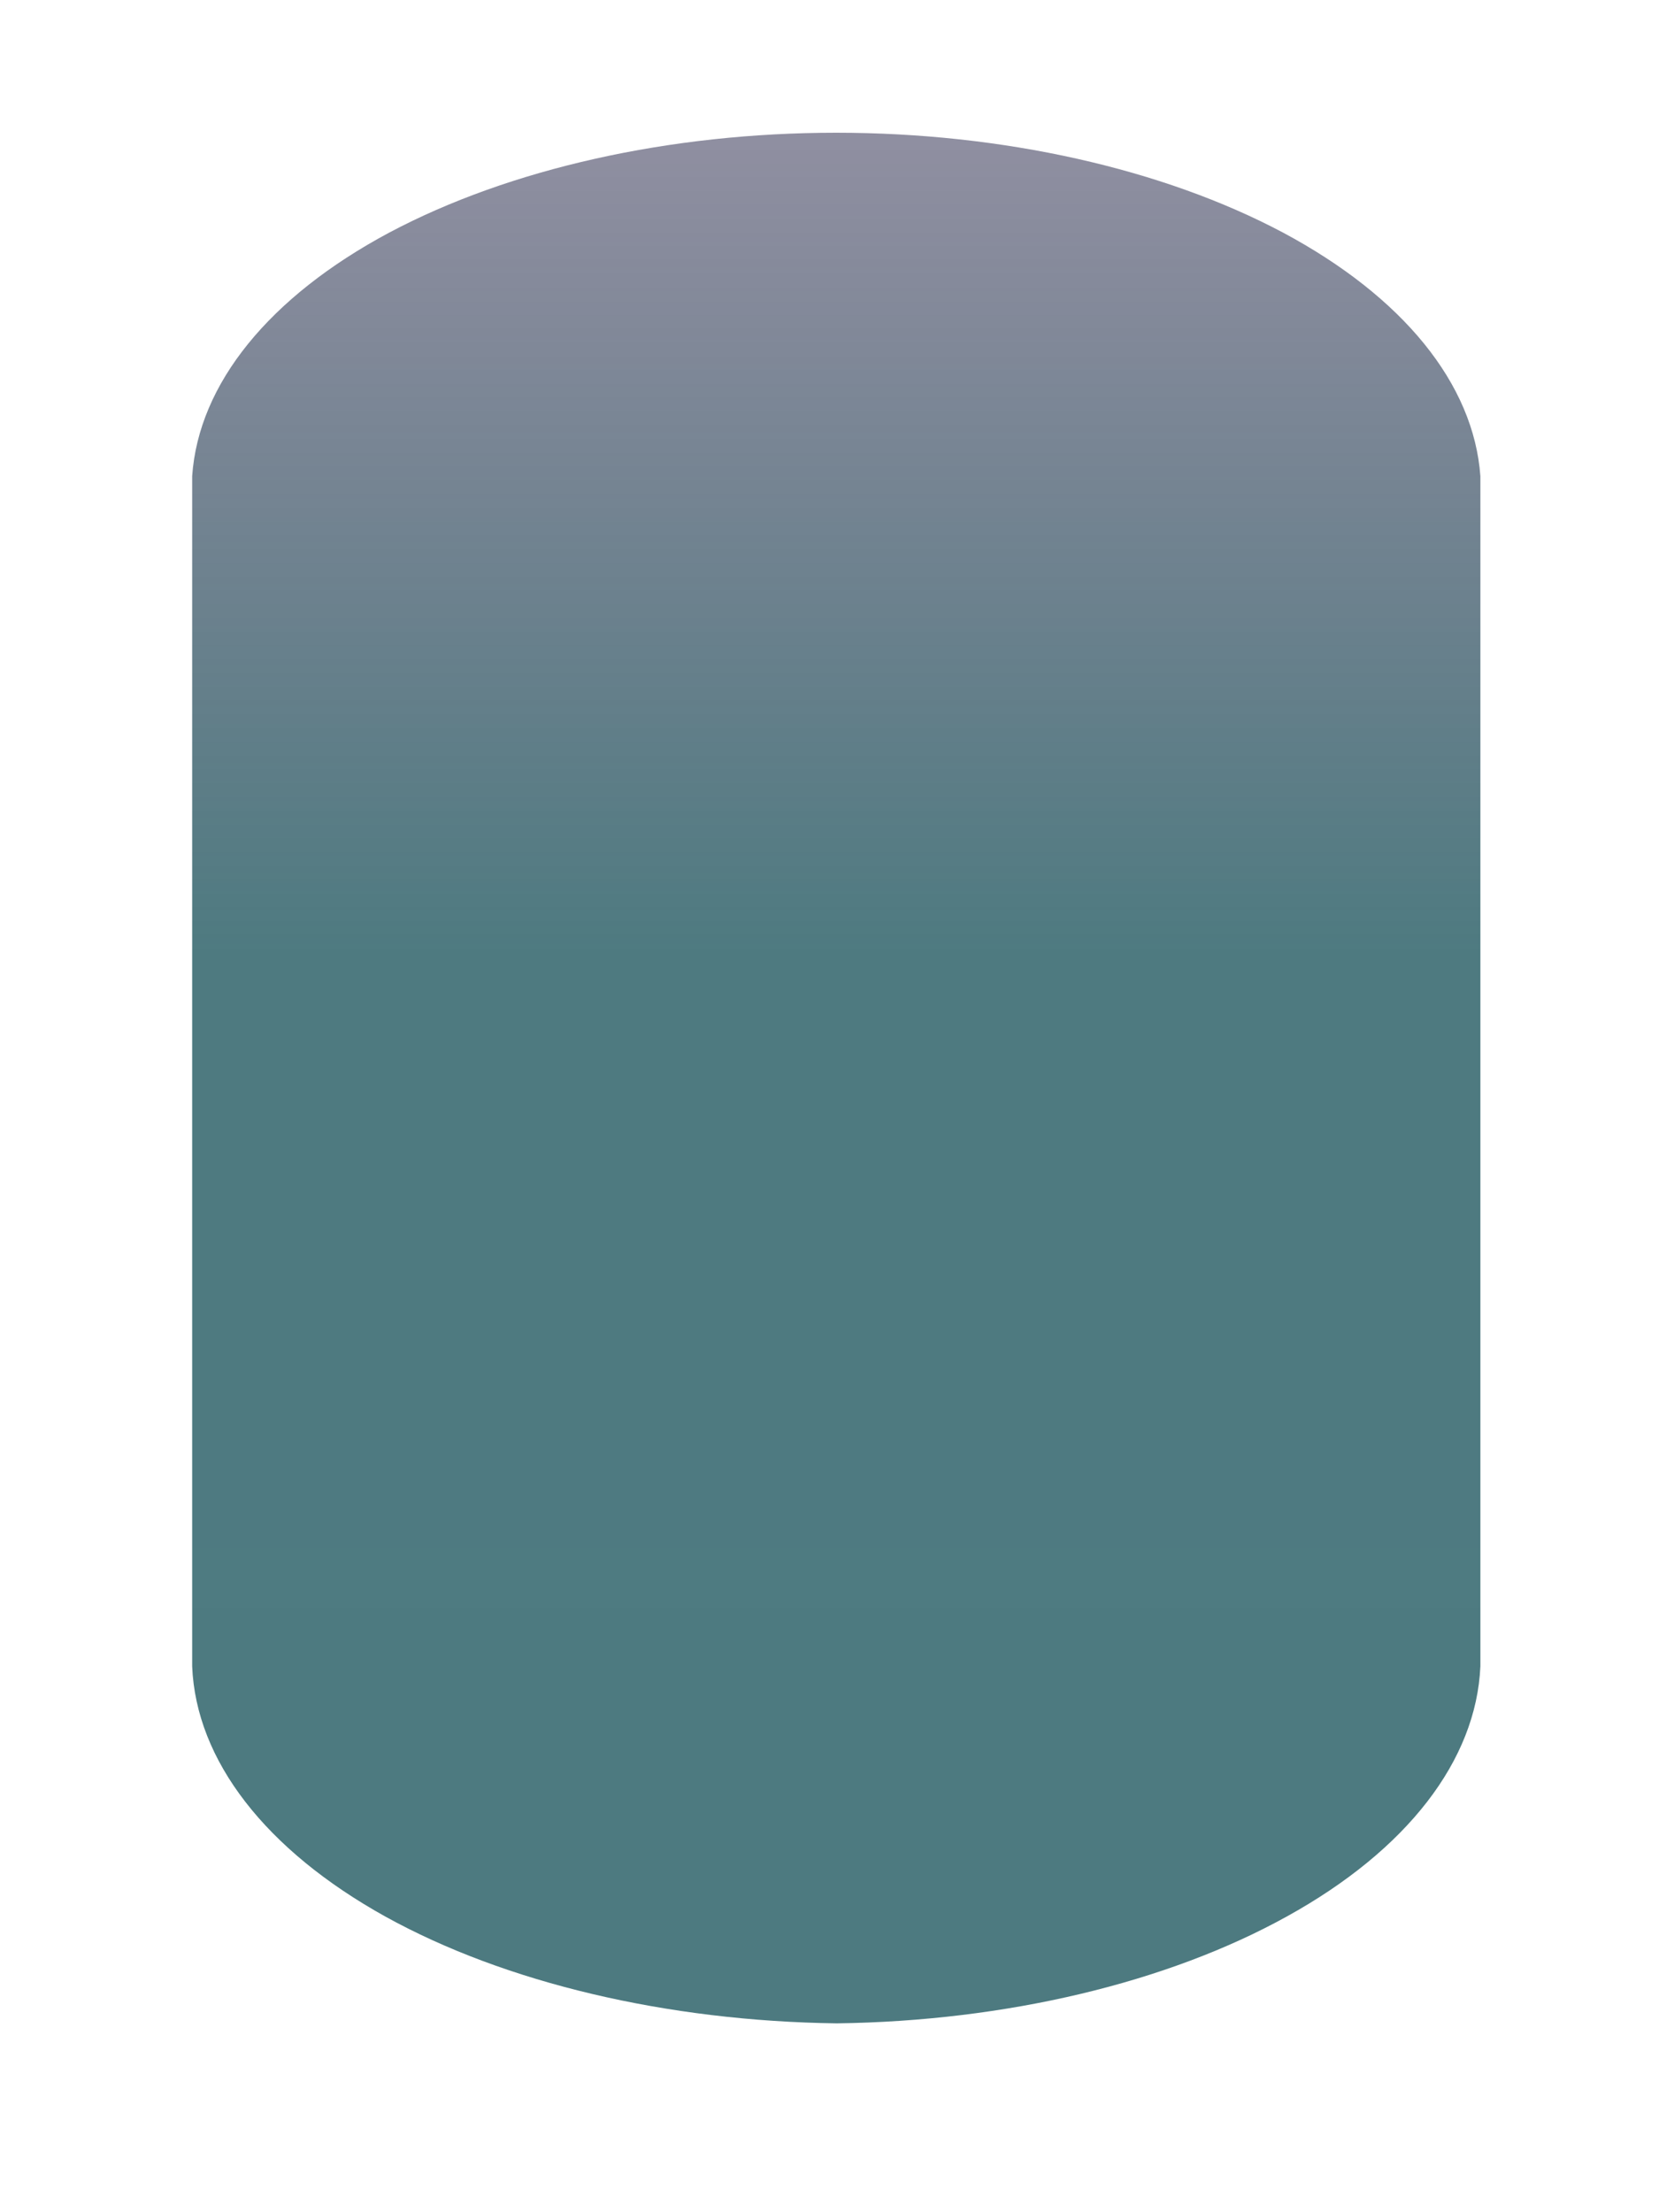 <?xml version="1.0" encoding="UTF-8" standalone="no"?><svg width='6' height='8' viewBox='0 0 6 8' fill='none' xmlns='http://www.w3.org/2000/svg'>
<path d='M3.026 7.317C3.639 7.309 4.222 7.17 4.655 6.93C5.089 6.69 5.339 6.366 5.354 6.026V1.722C5.33 1.388 5.074 1.073 4.64 0.841C4.205 0.61 3.626 0.48 3.024 0.48C2.422 0.48 1.843 0.61 1.408 0.841C0.974 1.073 0.718 1.388 0.695 1.722V6.026C0.709 6.366 0.96 6.69 1.394 6.931C1.828 7.171 2.413 7.309 3.026 7.317Z' fill='url(#paint0_linear_165_414)'/>
<defs>
<linearGradient id='paint0_linear_165_414' x1='3.024' y1='0.48' x2='3.024' y2='7.317' gradientUnits='userSpaceOnUse'>
<stop stop-color='#2E2C4E' stop-opacity='0.53'/>
<stop offset='0.432' stop-color='#175159' stop-opacity='0.763'/>
<stop offset='1' stop-color='#17525A' stop-opacity='0.769'/>
<stop offset='1' stop-color='#007665'/>
</linearGradient>
</defs>
</svg>
